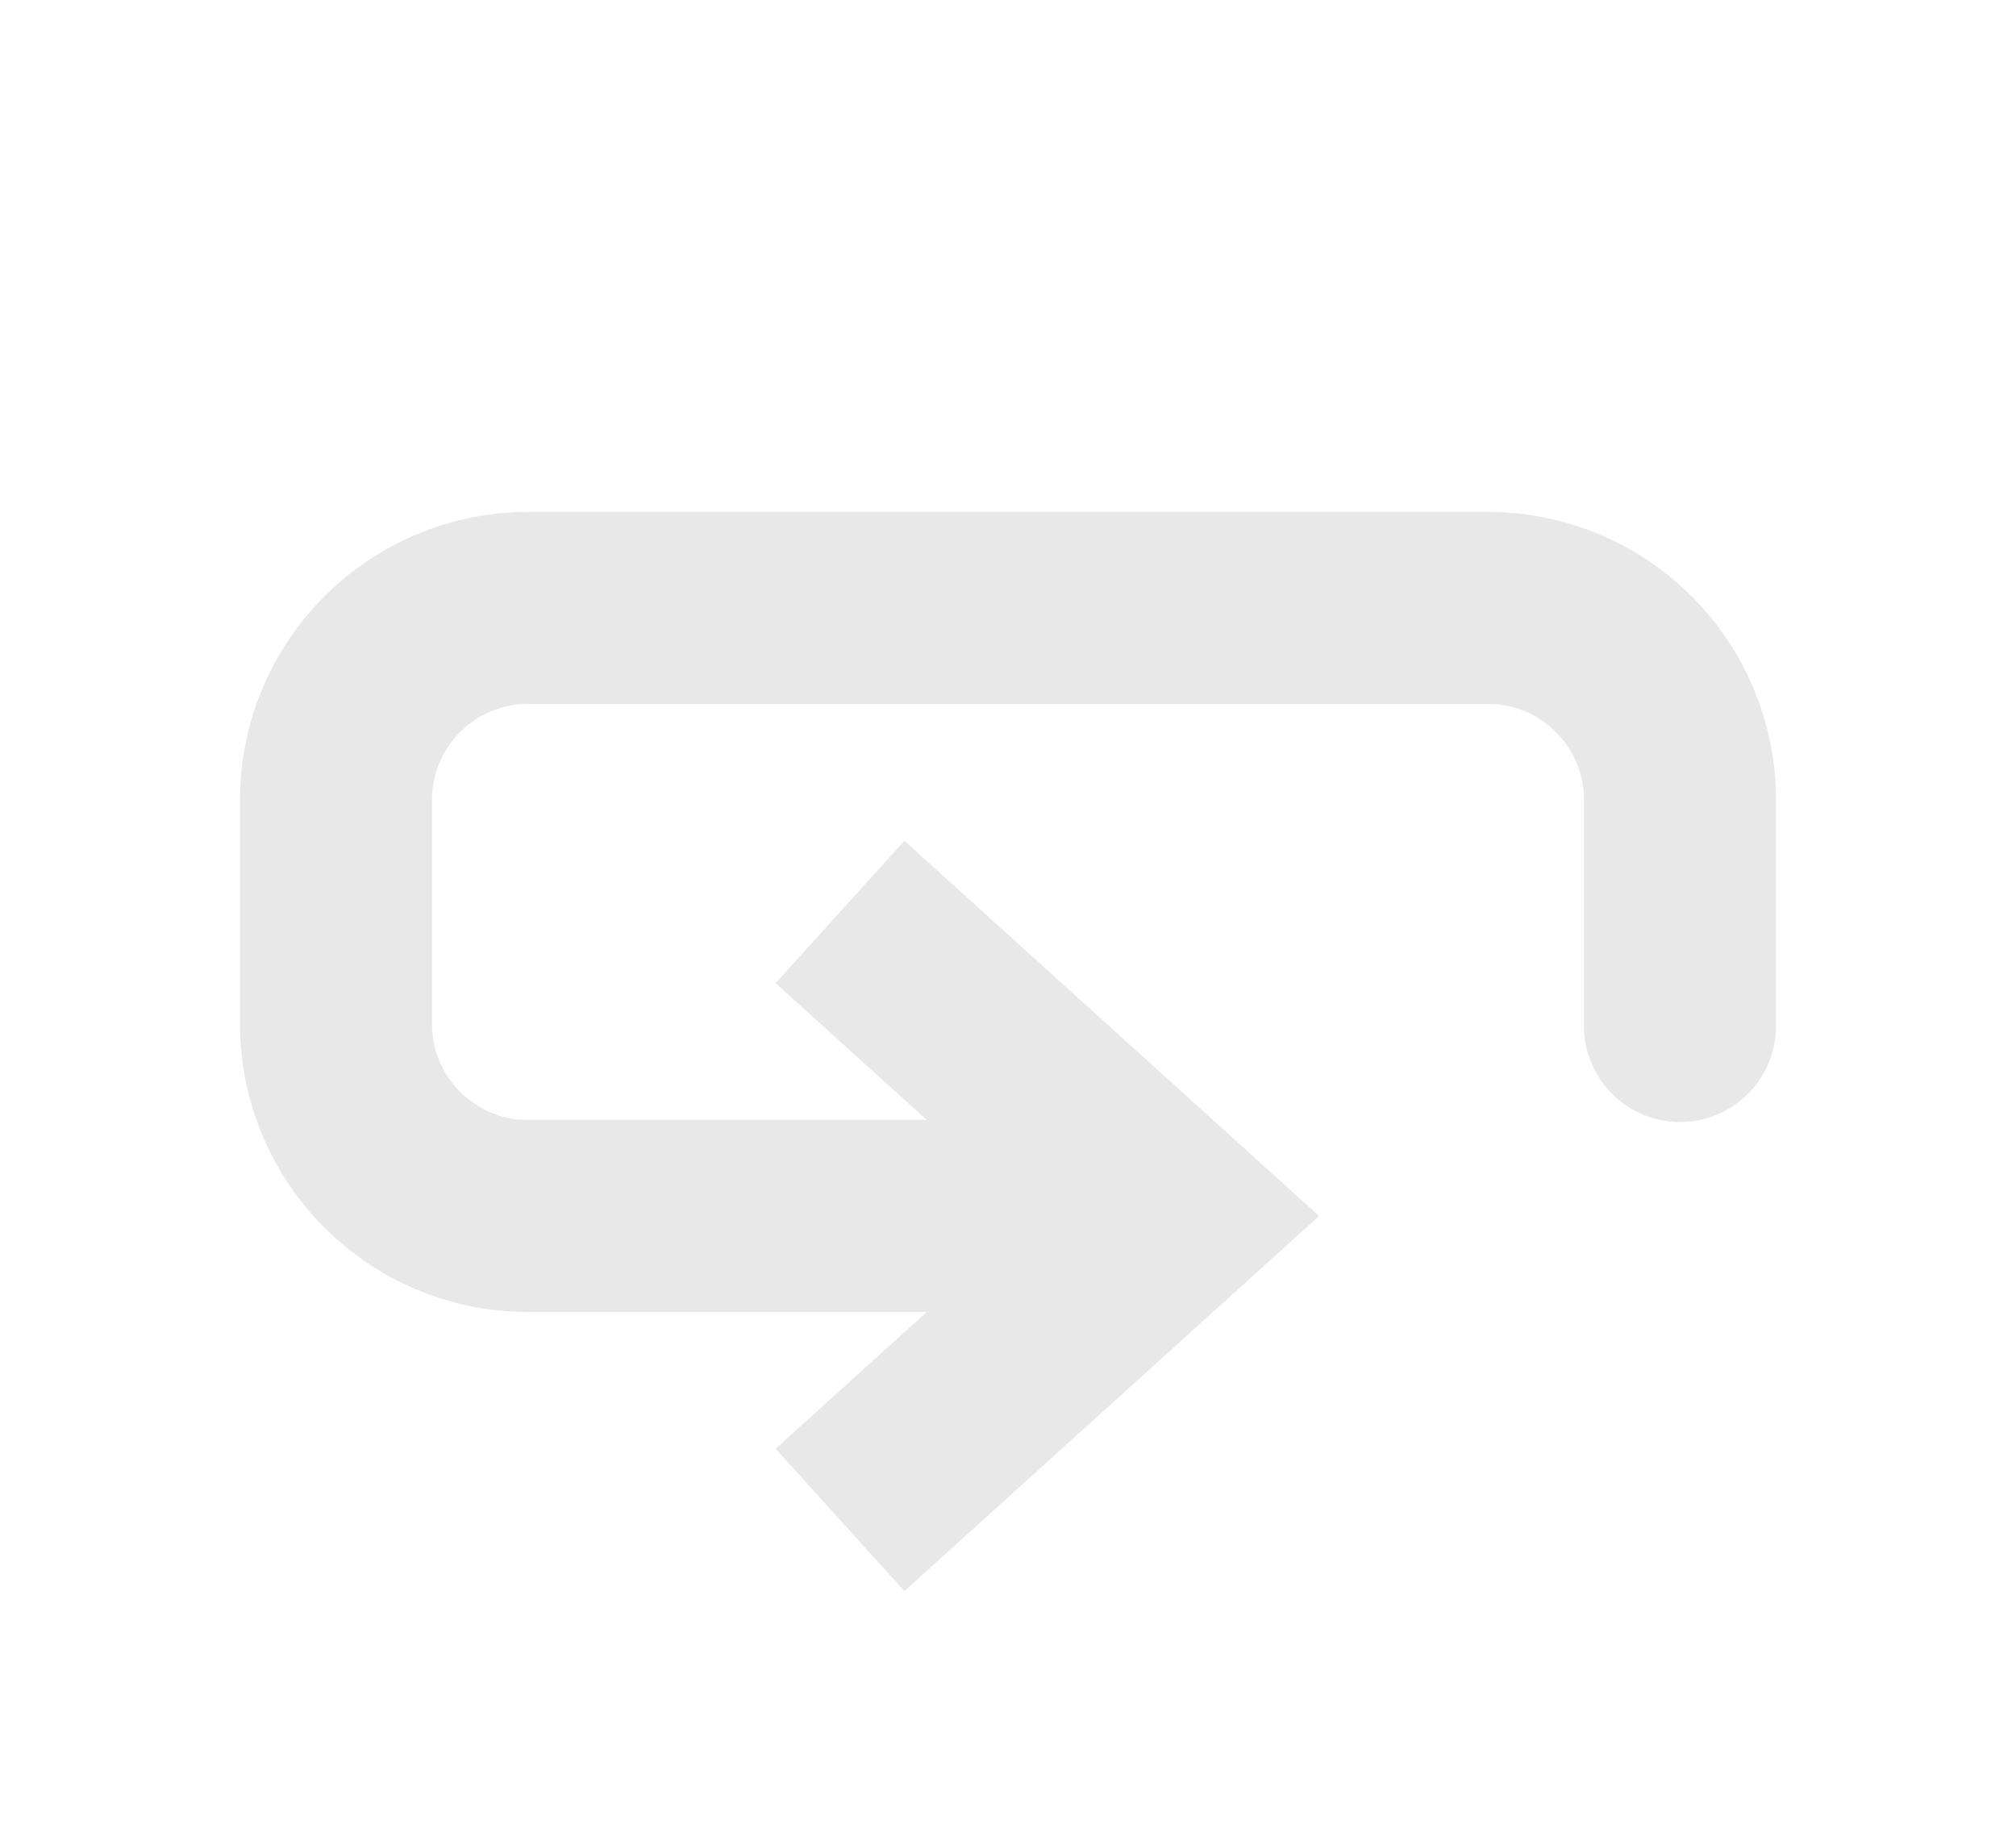 <svg width="21" height="19" viewBox="0 0 21 19" fill="none" xmlns="http://www.w3.org/2000/svg">
<path d="M8.75 9.5L12.25 12.667L8.75 15.833" stroke="#E8E8E8" stroke-width="2"/>
<path d="M17.5 10.688V8.333C17.5 7.229 16.605 6.333 15.5 6.333H5.5C4.395 6.333 3.5 7.229 3.5 8.333V10.667C3.5 11.771 4.395 12.667 5.5 12.667H11.375" stroke="#E8E8E8" stroke-width="2" stroke-linecap="round"/>
</svg>
